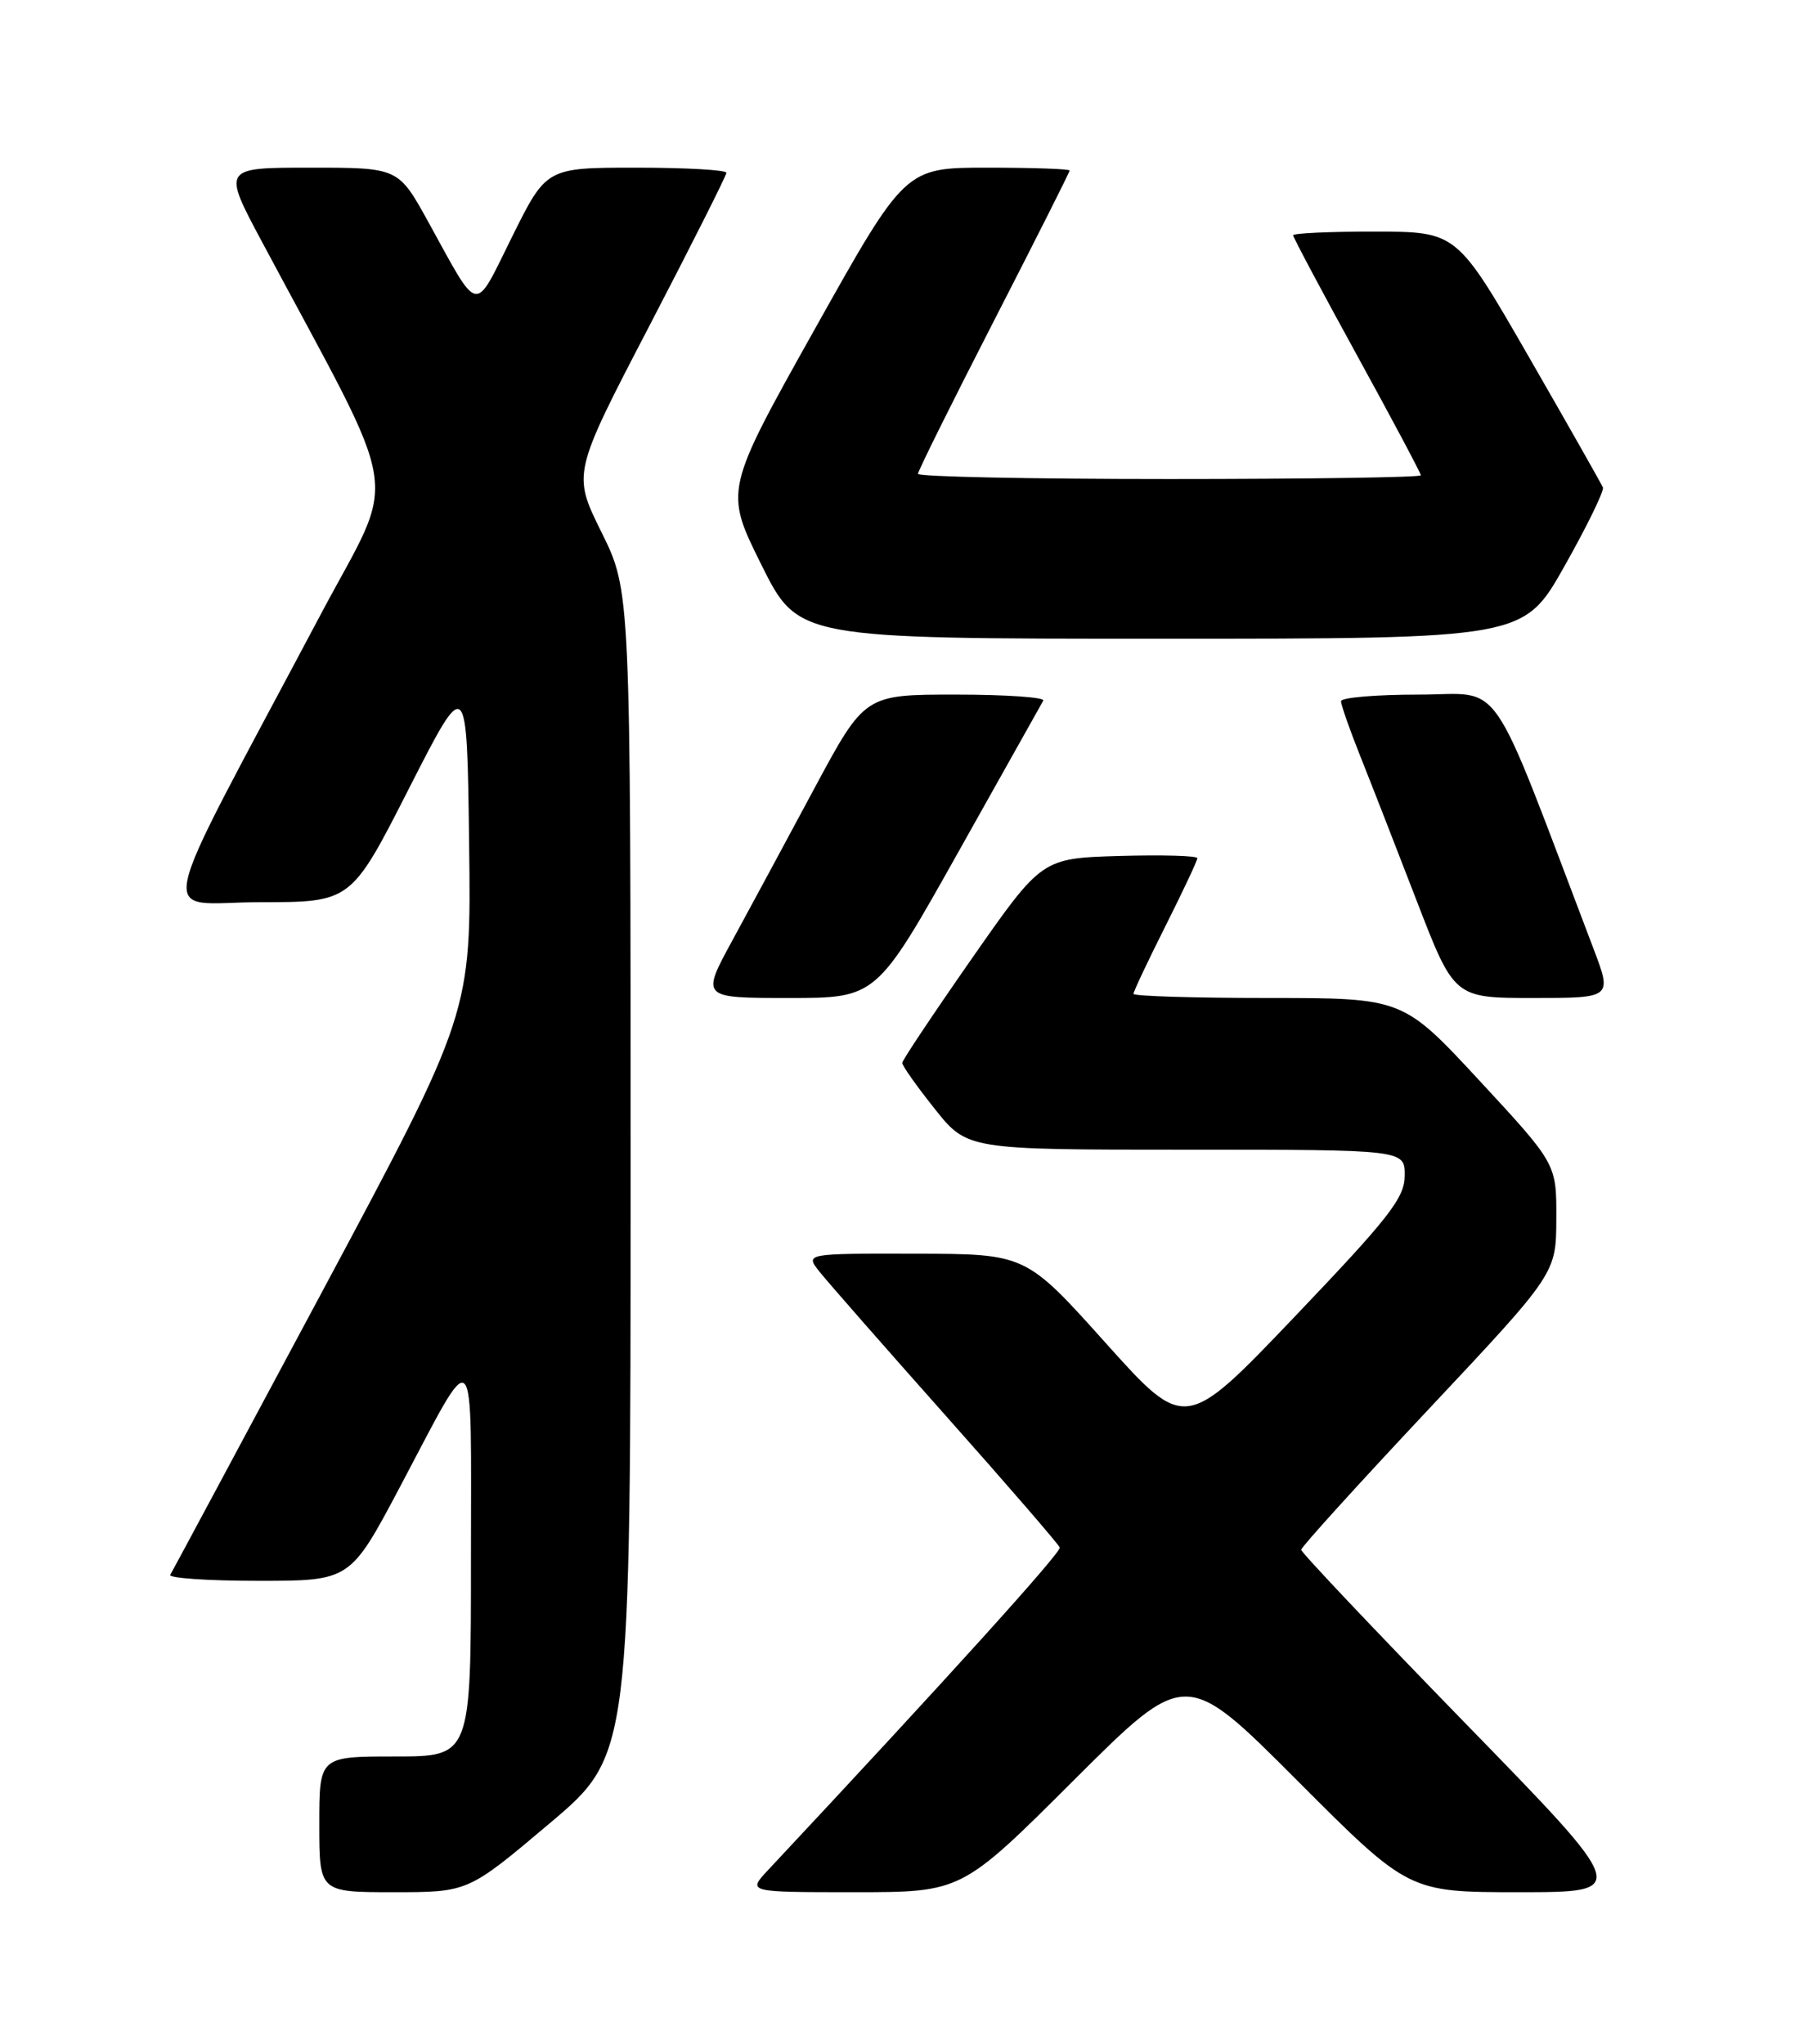 <?xml version="1.0" encoding="UTF-8" standalone="no"?>
<!DOCTYPE svg PUBLIC "-//W3C//DTD SVG 1.1//EN" "http://www.w3.org/Graphics/SVG/1.1/DTD/svg11.dtd" >
<svg xmlns="http://www.w3.org/2000/svg" xmlns:xlink="http://www.w3.org/1999/xlink" version="1.1" viewBox="0 0 226 256">
 <g >
 <path fill="currentColor"
d=" M 68.82 228.41 C 79.00 219.82 79.00 219.82 79.00 146.93 C 79.00 74.03 79.00 74.03 75.36 66.68 C 71.72 59.32 71.72 59.32 81.36 40.80 C 86.66 30.61 91.00 21.99 91.00 21.64 C 91.00 21.29 85.93 21.00 79.72 21.00 C 68.45 21.00 68.45 21.00 64.16 29.64 C 59.31 39.43 60.15 39.58 53.63 27.75 C 49.90 21.00 49.90 21.00 38.88 21.00 C 27.86 21.00 27.86 21.00 32.80 30.25 C 50.70 63.76 49.90 58.63 40.15 77.01 C 18.75 117.36 19.67 113.00 32.57 113.00 C 43.99 113.00 43.99 113.00 51.24 98.75 C 58.50 84.50 58.50 84.50 58.77 105.69 C 59.04 126.87 59.04 126.87 40.41 161.69 C 30.16 180.83 21.58 196.84 21.33 197.25 C 21.08 197.66 26.05 198.00 32.37 198.00 C 43.87 198.00 43.87 198.00 50.10 186.25 C 59.81 167.92 59.00 167.10 59.00 195.28 C 59.00 220.00 59.00 220.00 49.50 220.00 C 40.00 220.00 40.00 220.00 40.00 228.50 C 40.00 237.00 40.00 237.00 49.32 237.00 C 58.64 237.00 58.64 237.00 68.82 228.41 Z  M 134.50 223.00 C 148.53 209.00 148.53 209.00 162.50 223.00 C 176.47 237.00 176.47 237.00 190.33 237.00 C 204.19 237.00 204.19 237.00 183.59 215.86 C 172.27 204.23 163.00 194.44 163.01 194.11 C 163.01 193.77 170.20 185.85 178.98 176.50 C 194.95 159.50 194.95 159.50 194.97 152.64 C 195.00 145.78 195.00 145.78 185.38 135.39 C 175.75 125.00 175.75 125.00 158.88 125.00 C 149.59 125.00 142.00 124.77 142.00 124.48 C 142.00 124.19 143.80 120.38 146.00 116.00 C 148.20 111.62 150.00 107.79 150.00 107.49 C 150.00 107.18 145.62 107.06 140.26 107.21 C 130.52 107.50 130.52 107.50 121.79 120.00 C 116.99 126.88 113.05 132.78 113.03 133.12 C 113.01 133.46 114.84 136.05 117.09 138.87 C 121.17 144.00 121.17 144.00 148.59 144.00 C 176.00 144.00 176.00 144.00 175.98 147.25 C 175.96 150.05 174.04 152.50 162.21 164.90 C 148.47 179.30 148.47 179.30 138.48 168.17 C 128.50 157.05 128.50 157.05 114.68 157.03 C 100.85 157.00 100.85 157.00 102.68 159.30 C 103.68 160.56 110.80 168.68 118.50 177.34 C 126.20 186.00 132.62 193.42 132.76 193.83 C 132.97 194.42 118.73 210.17 96.20 234.25 C 93.63 237.00 93.63 237.00 107.05 237.00 C 120.47 237.00 120.47 237.00 134.50 223.00 Z  M 120.04 106.75 C 125.68 96.71 130.47 88.16 130.70 87.75 C 130.93 87.34 125.99 87.00 119.72 87.00 C 108.33 87.00 108.33 87.00 102.02 98.75 C 98.56 105.21 93.94 113.76 91.77 117.75 C 87.82 125.00 87.82 125.00 98.81 125.00 C 109.80 125.00 109.80 125.00 120.04 106.75 Z  M 199.60 118.75 C 186.25 83.68 188.53 87.00 177.75 87.00 C 172.39 87.00 168.00 87.37 168.00 87.83 C 168.00 88.28 169.06 91.32 170.36 94.58 C 171.66 97.83 174.85 106.01 177.45 112.75 C 182.17 125.00 182.17 125.00 192.08 125.00 C 201.98 125.00 201.98 125.00 199.60 118.75 Z  M 195.99 70.92 C 198.81 65.92 200.97 61.49 200.81 61.06 C 200.64 60.64 196.45 53.25 191.50 44.65 C 182.50 29.02 182.50 29.02 172.25 29.01 C 166.61 29.00 162.00 29.21 162.00 29.47 C 162.00 29.72 165.60 36.49 170.00 44.50 C 174.40 52.51 178.00 59.28 178.00 59.53 C 178.00 59.79 163.82 60.00 146.50 60.00 C 129.18 60.00 115.00 59.71 115.00 59.35 C 115.00 59.00 119.28 50.39 124.50 40.22 C 129.72 30.05 134.00 21.56 134.00 21.36 C 134.00 21.16 129.36 21.00 123.70 21.00 C 113.40 21.00 113.40 21.00 102.08 41.21 C 90.76 61.43 90.76 61.43 95.37 70.71 C 99.99 80.00 99.99 80.00 145.43 80.00 C 190.87 80.00 190.87 80.00 195.99 70.92 Z "/>
</g>
</svg>